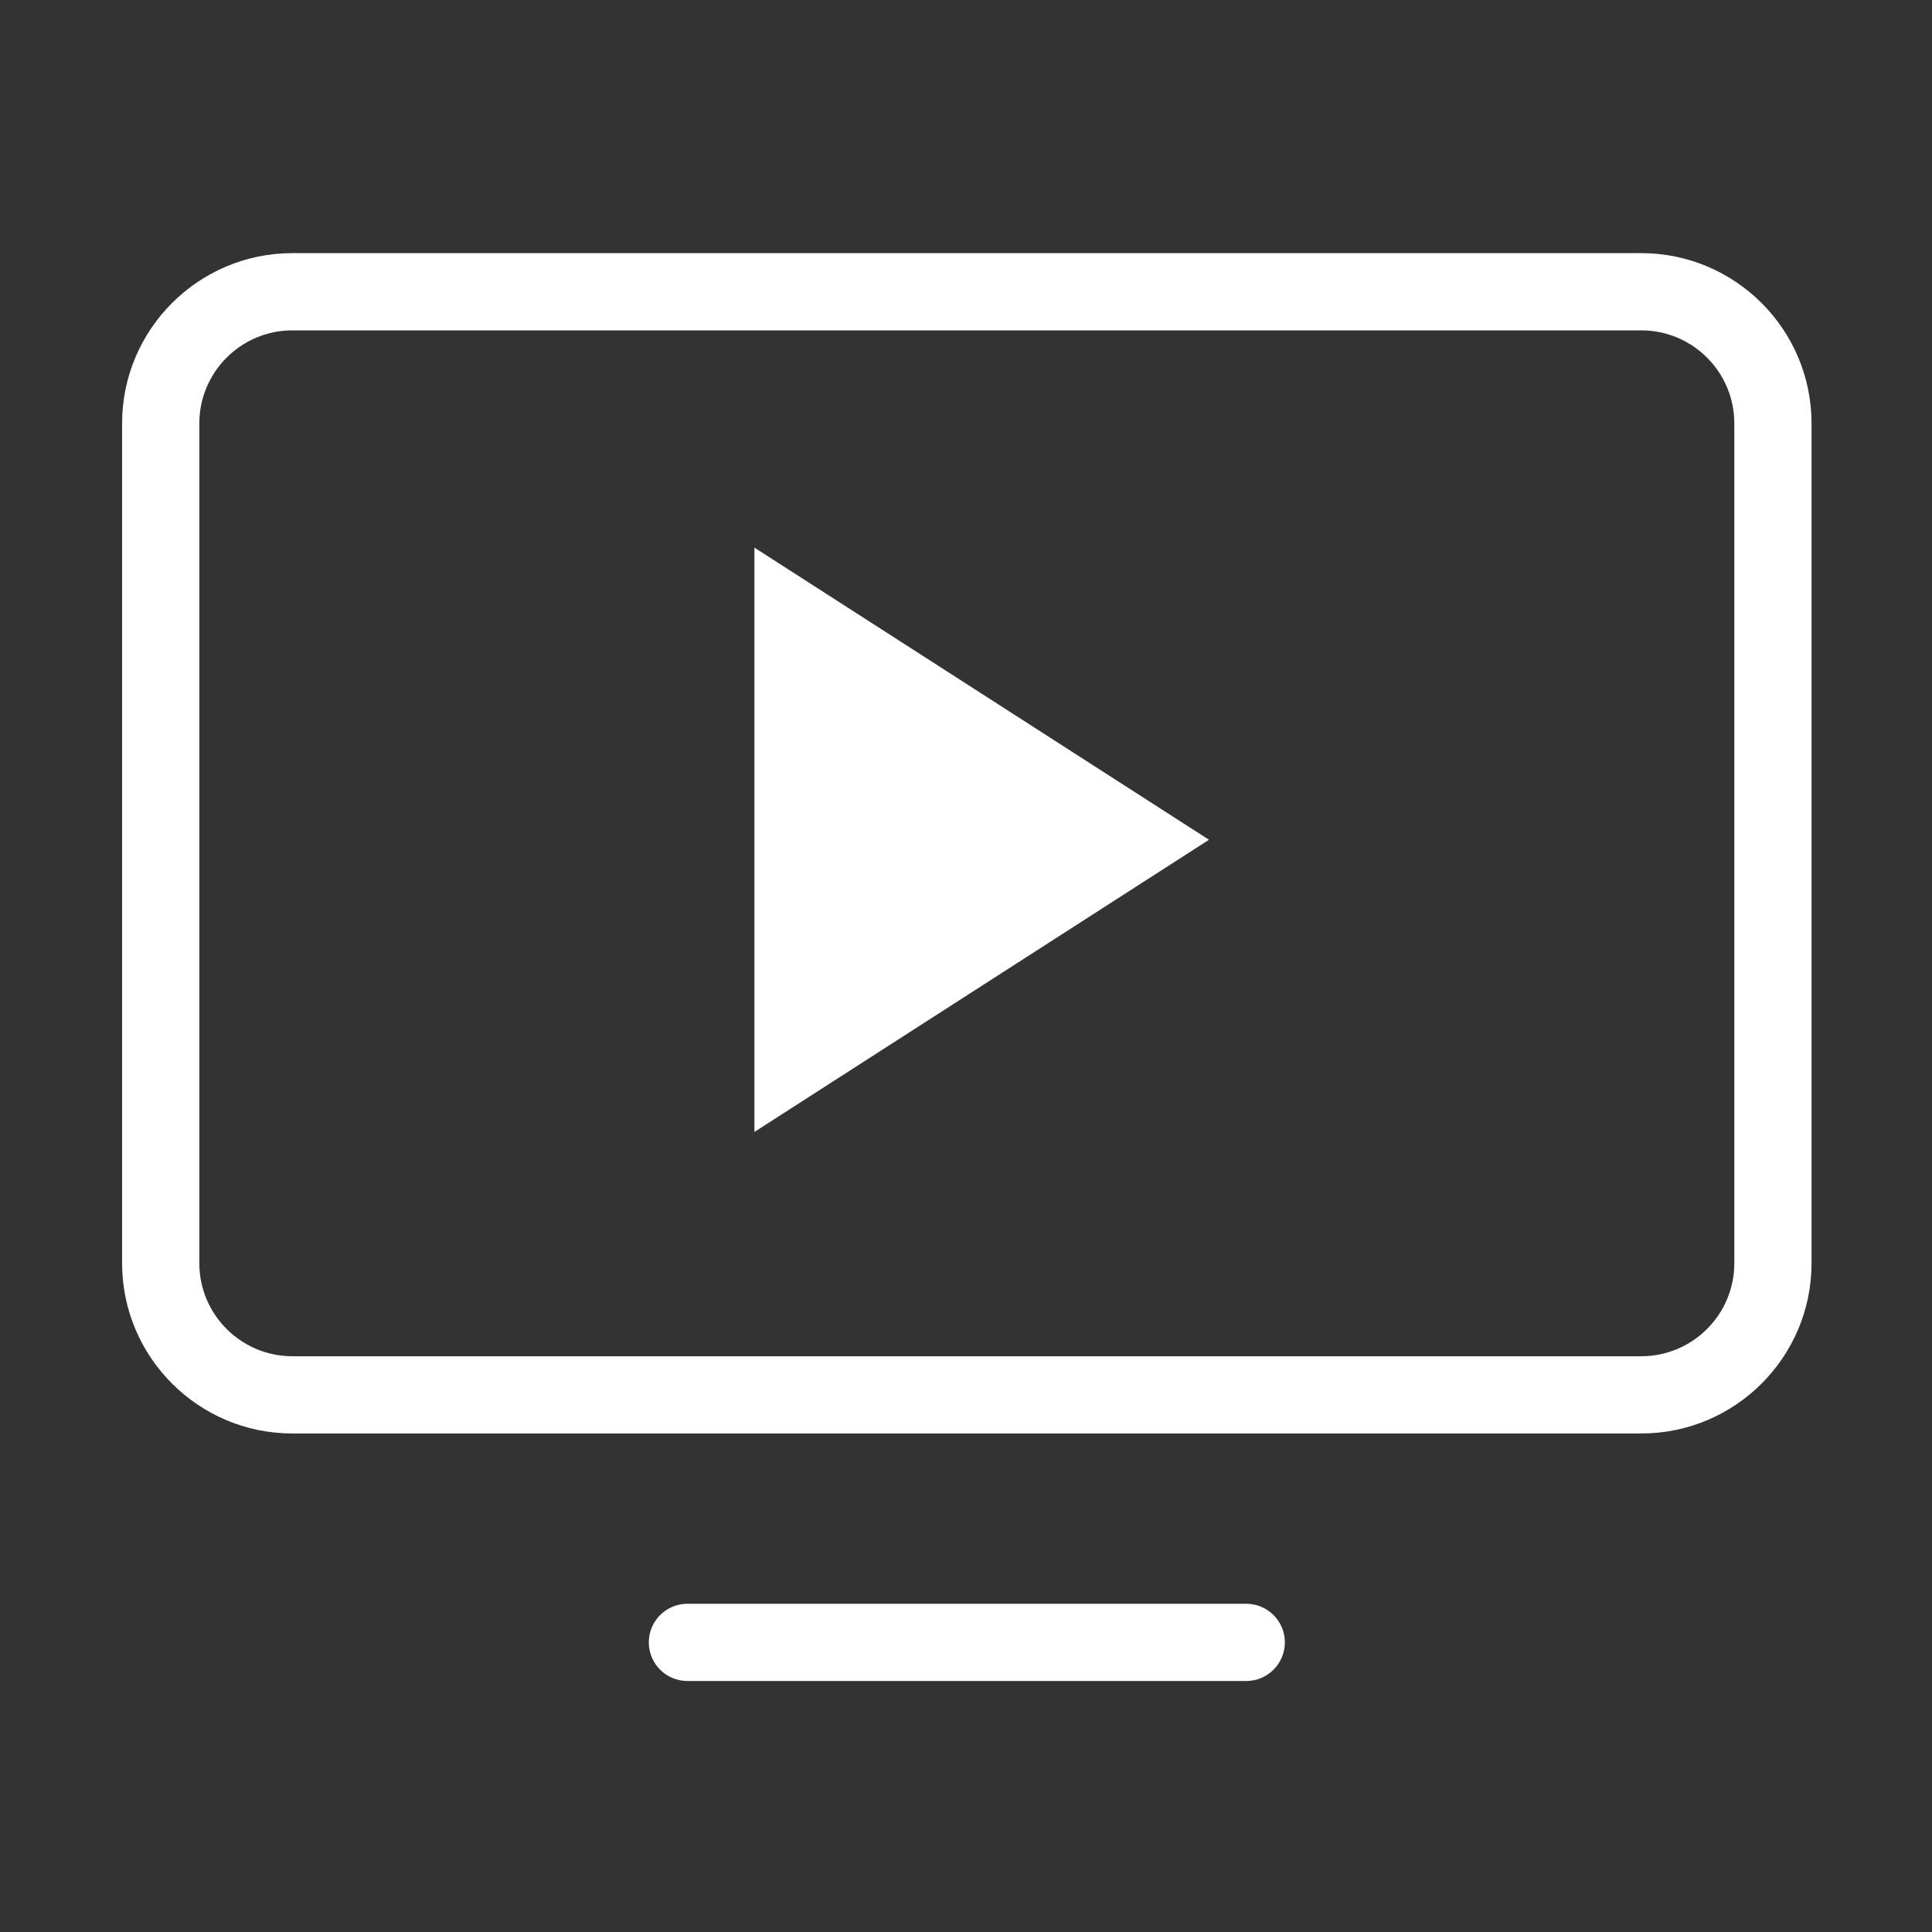 <?xml version="1.0" standalone="no"?><!DOCTYPE svg PUBLIC "-//W3C//DTD SVG 1.1//EN" "http://www.w3.org/Graphics/SVG/1.1/DTD/svg11.dtd"><svg t="1588821455023" class="icon" viewBox="0 0 1024 1024" version="1.1" xmlns="http://www.w3.org/2000/svg" p-id="54382" xmlns:xlink="http://www.w3.org/1999/xlink" width="200" height="200"><rect x="0" y="0" width="1024" height="1024" fill="#333333" stroke="none"/><defs><style type="text/css"></style></defs><path d="M399.864 599.948 640.795 445.095 399.864 290.255 399.864 599.948Z" p-id="54383" fill="#ffffff"></path><path d="M394.619 599.948" p-id="54384" fill="#ffffff"></path><path d="M869.928 759.768 154.947 759.768c-49.753 0-90.231-40.478-90.231-90.231L64.716 224.402c0-49.753 40.478-90.23 90.231-90.23l714.981 0c49.753 0 90.231 40.477 90.231 90.23l0 445.136C960.159 719.29 919.681 759.768 869.928 759.768zM154.947 175.104c-27.183 0-49.299 22.115-49.299 49.298l0 445.136c0 27.183 22.115 49.299 49.299 49.299l714.981 0c27.183 0 49.299-22.115 49.299-49.299L919.227 224.402c0-27.183-22.115-49.298-49.299-49.298L154.947 175.104z" p-id="54385" fill="#ffffff"></path><path d="M660.534 890.961 364.346 890.961c-11.302 0-20.466-9.163-20.466-20.466s9.164-20.466 20.466-20.466l296.188 0c11.303 0 20.466 9.163 20.466 20.466S671.837 890.961 660.534 890.961z" p-id="54386" fill="#ffffff"></path></svg>